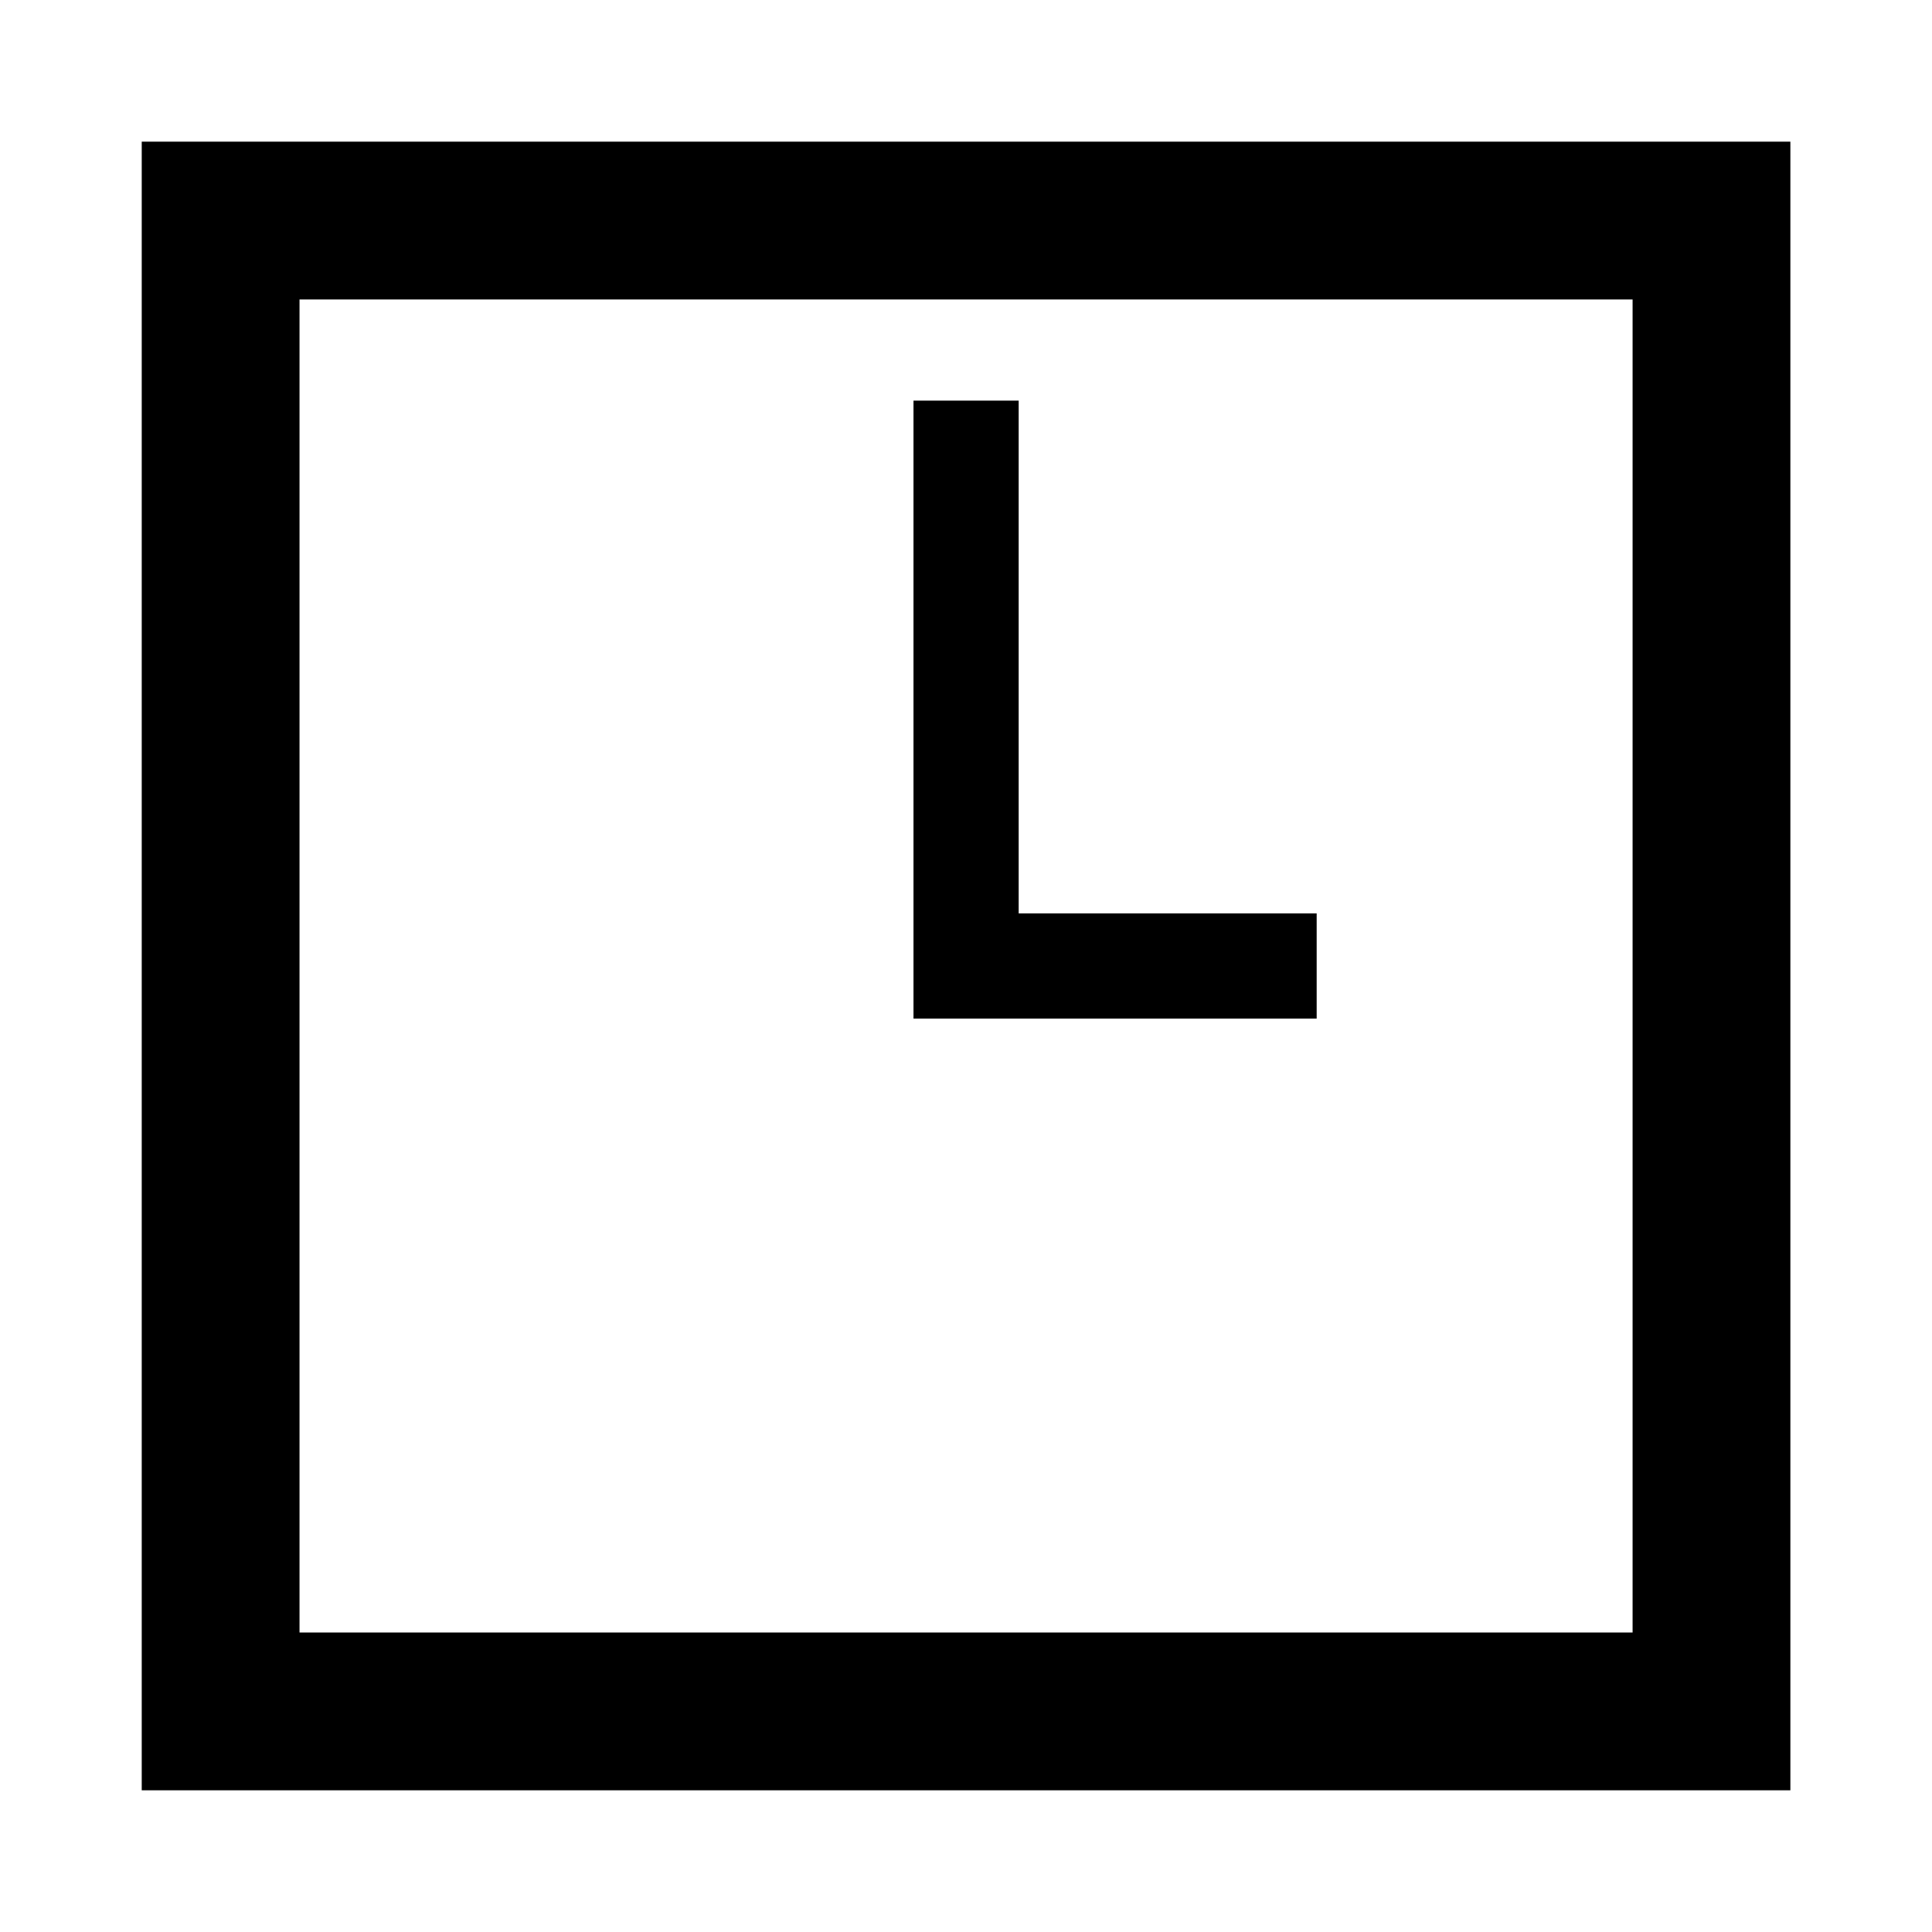 <?xml version="1.0" standalone="no"?><!DOCTYPE svg PUBLIC "-//W3C//DTD SVG 1.1//EN" "http://www.w3.org/Graphics/SVG/1.1/DTD/svg11.dtd"><svg t="1531728914105" class="icon" style="" viewBox="0 0 1024 1024" version="1.1" xmlns="http://www.w3.org/2000/svg" p-id="800" xmlns:xlink="http://www.w3.org/1999/xlink" width="200" height="200"><defs><style type="text/css"></style></defs><path d="M75.122 75.082v873.813h873.813v-873.813h-873.813z m790.186 790.187H158.748V158.71h706.559V865.269z" p-id="801"></path><path d="M697.863 484.127H539.918V212.338h-55.751v327.54h213.696z" p-id="802"></path></svg>